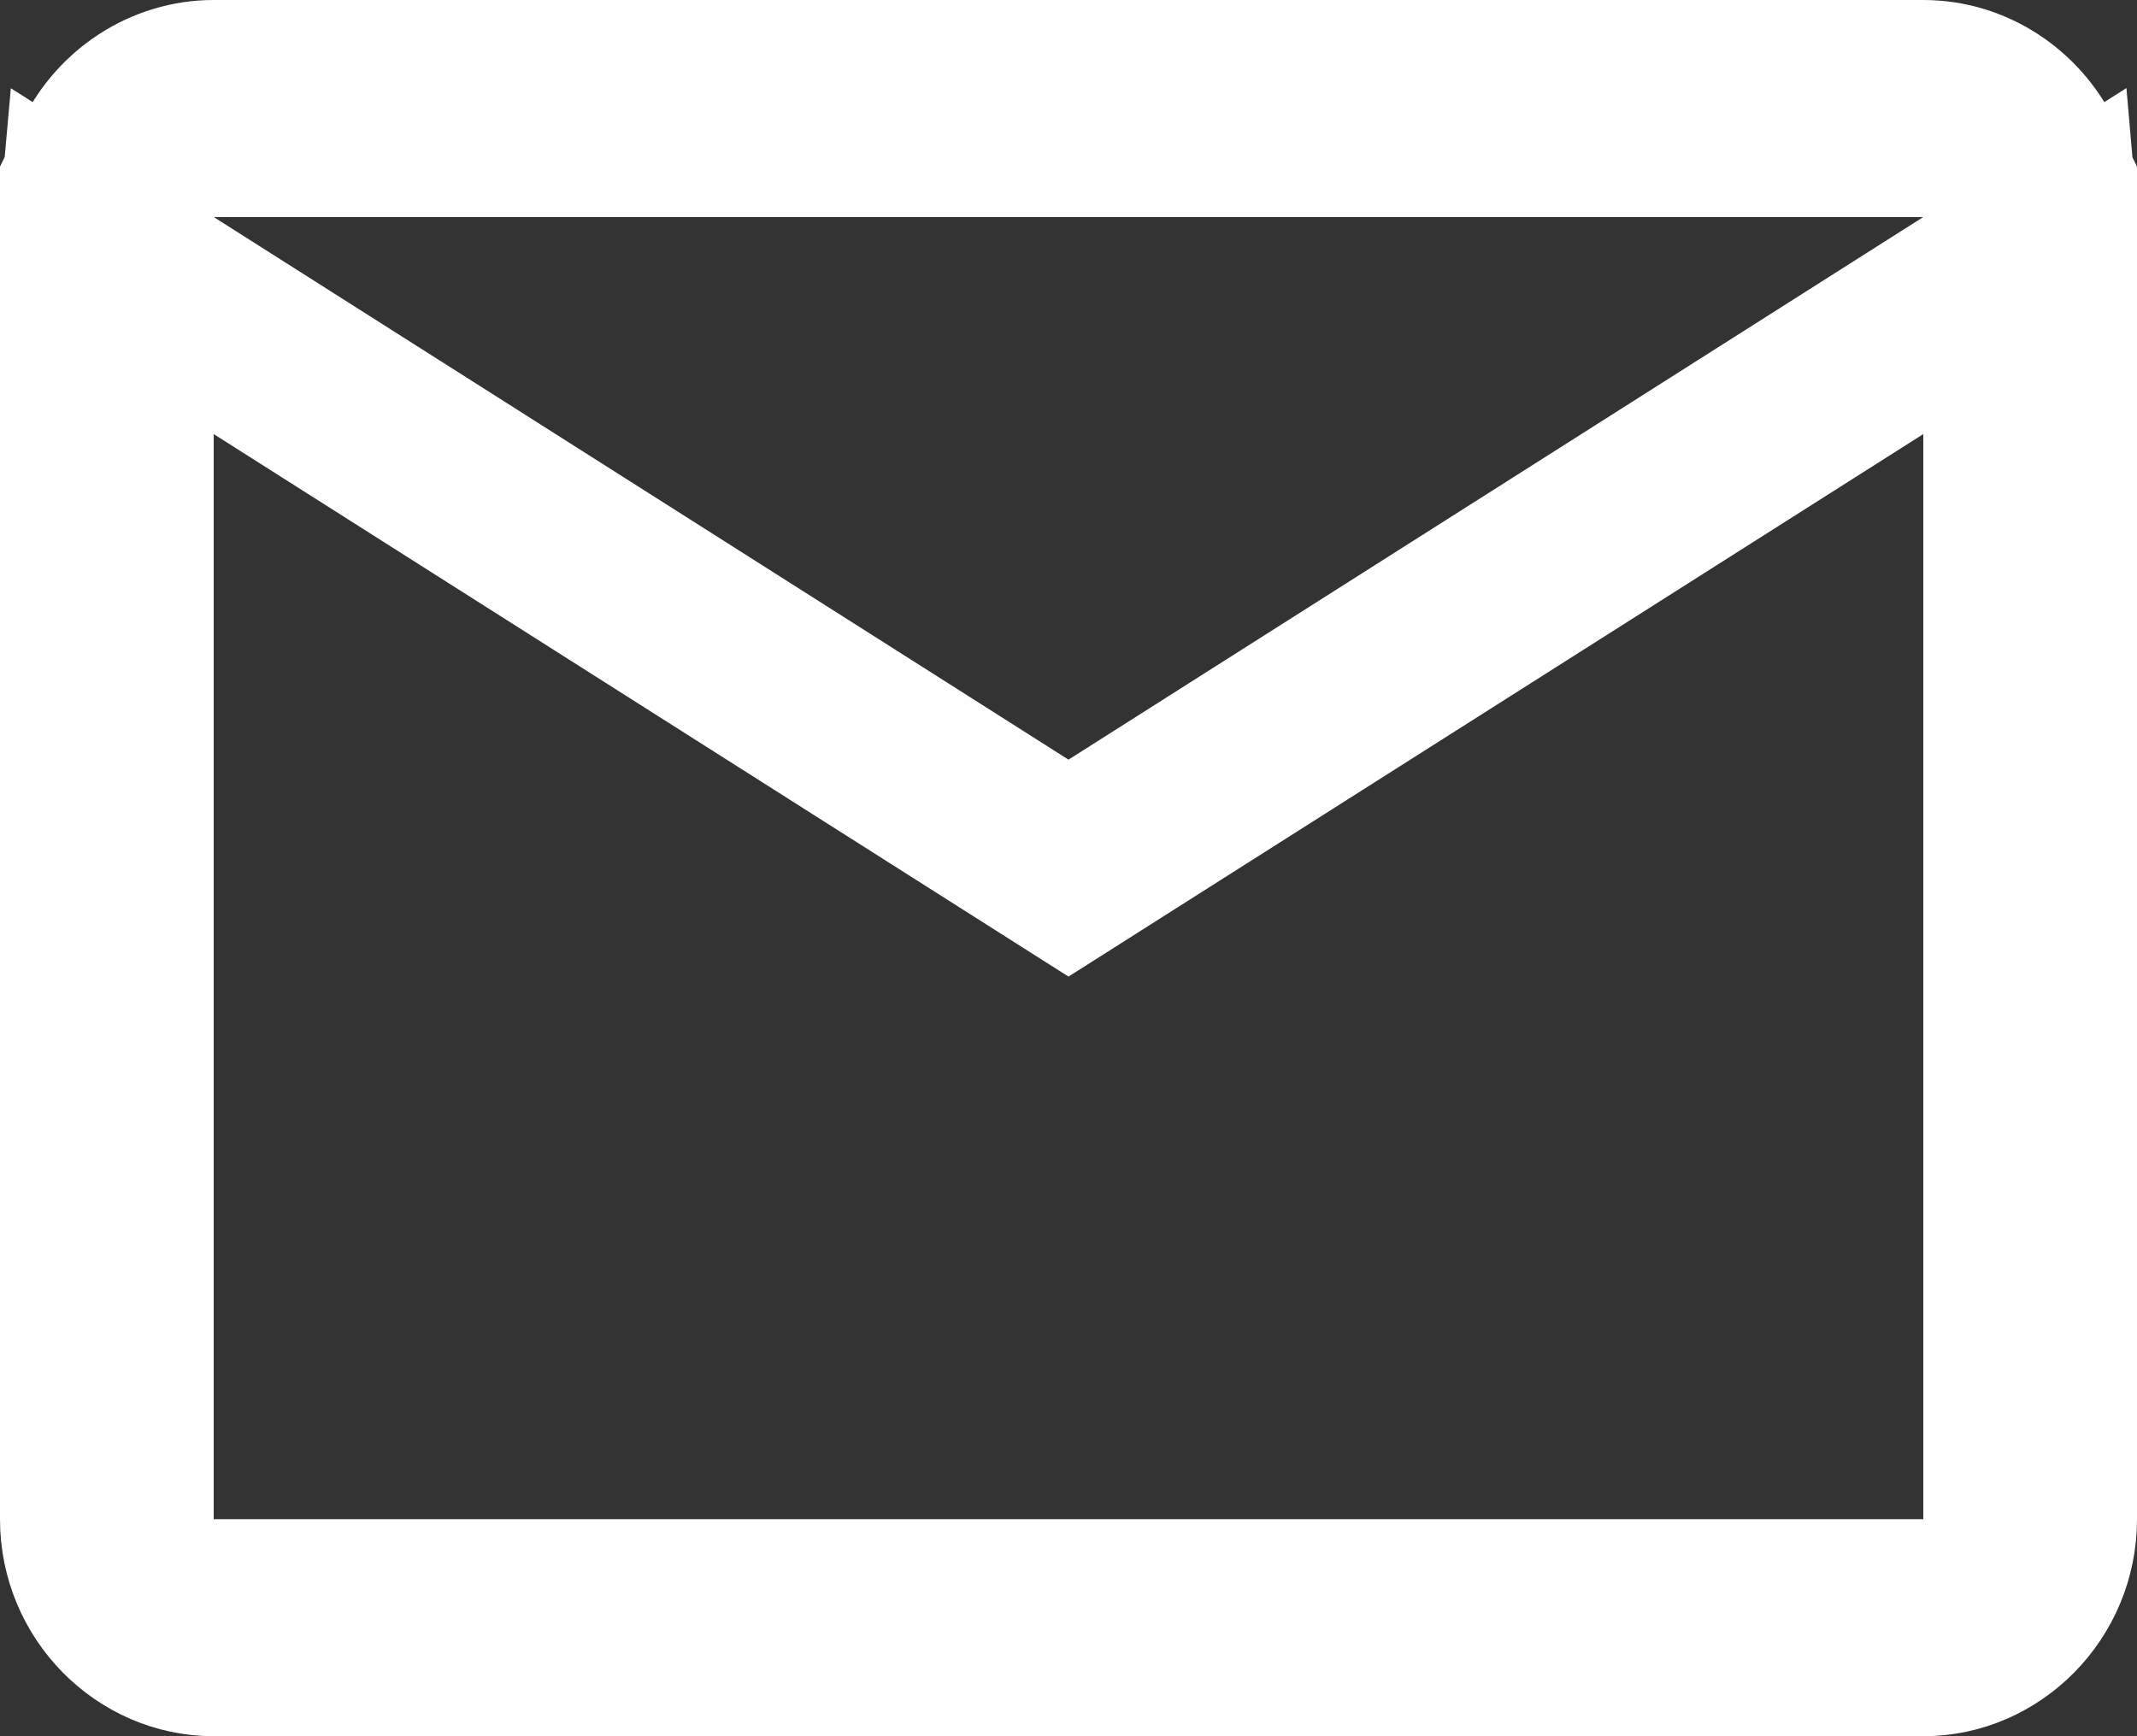<svg width="16" height="13" fill="none" xmlns="http://www.w3.org/2000/svg"><rect width="100%" height="100%" fill="#333333" stroke="none"/><path d="M14.668 2.047l.827-.525c.003.034.005.068.005.103v9.75c0 .625-.503 1.125-1.1 1.125H1.6c-.597 0-1.1-.5-1.1-1.125v-9.75c0-.035.002-.07.005-.103l.827.525 6.4 4.063.268.17.268-.17 6.4-4.063zm.716-.922H.616C.798.753 1.176.5 1.6.5h12.8c.425 0 .802.253.984.625zm-.984 10.75h.5V2.34l-.768.488L8 6.72 1.868 2.828 1.1 2.34v9.535h13.3z" fill="#fff" stroke="#fff"/></svg>